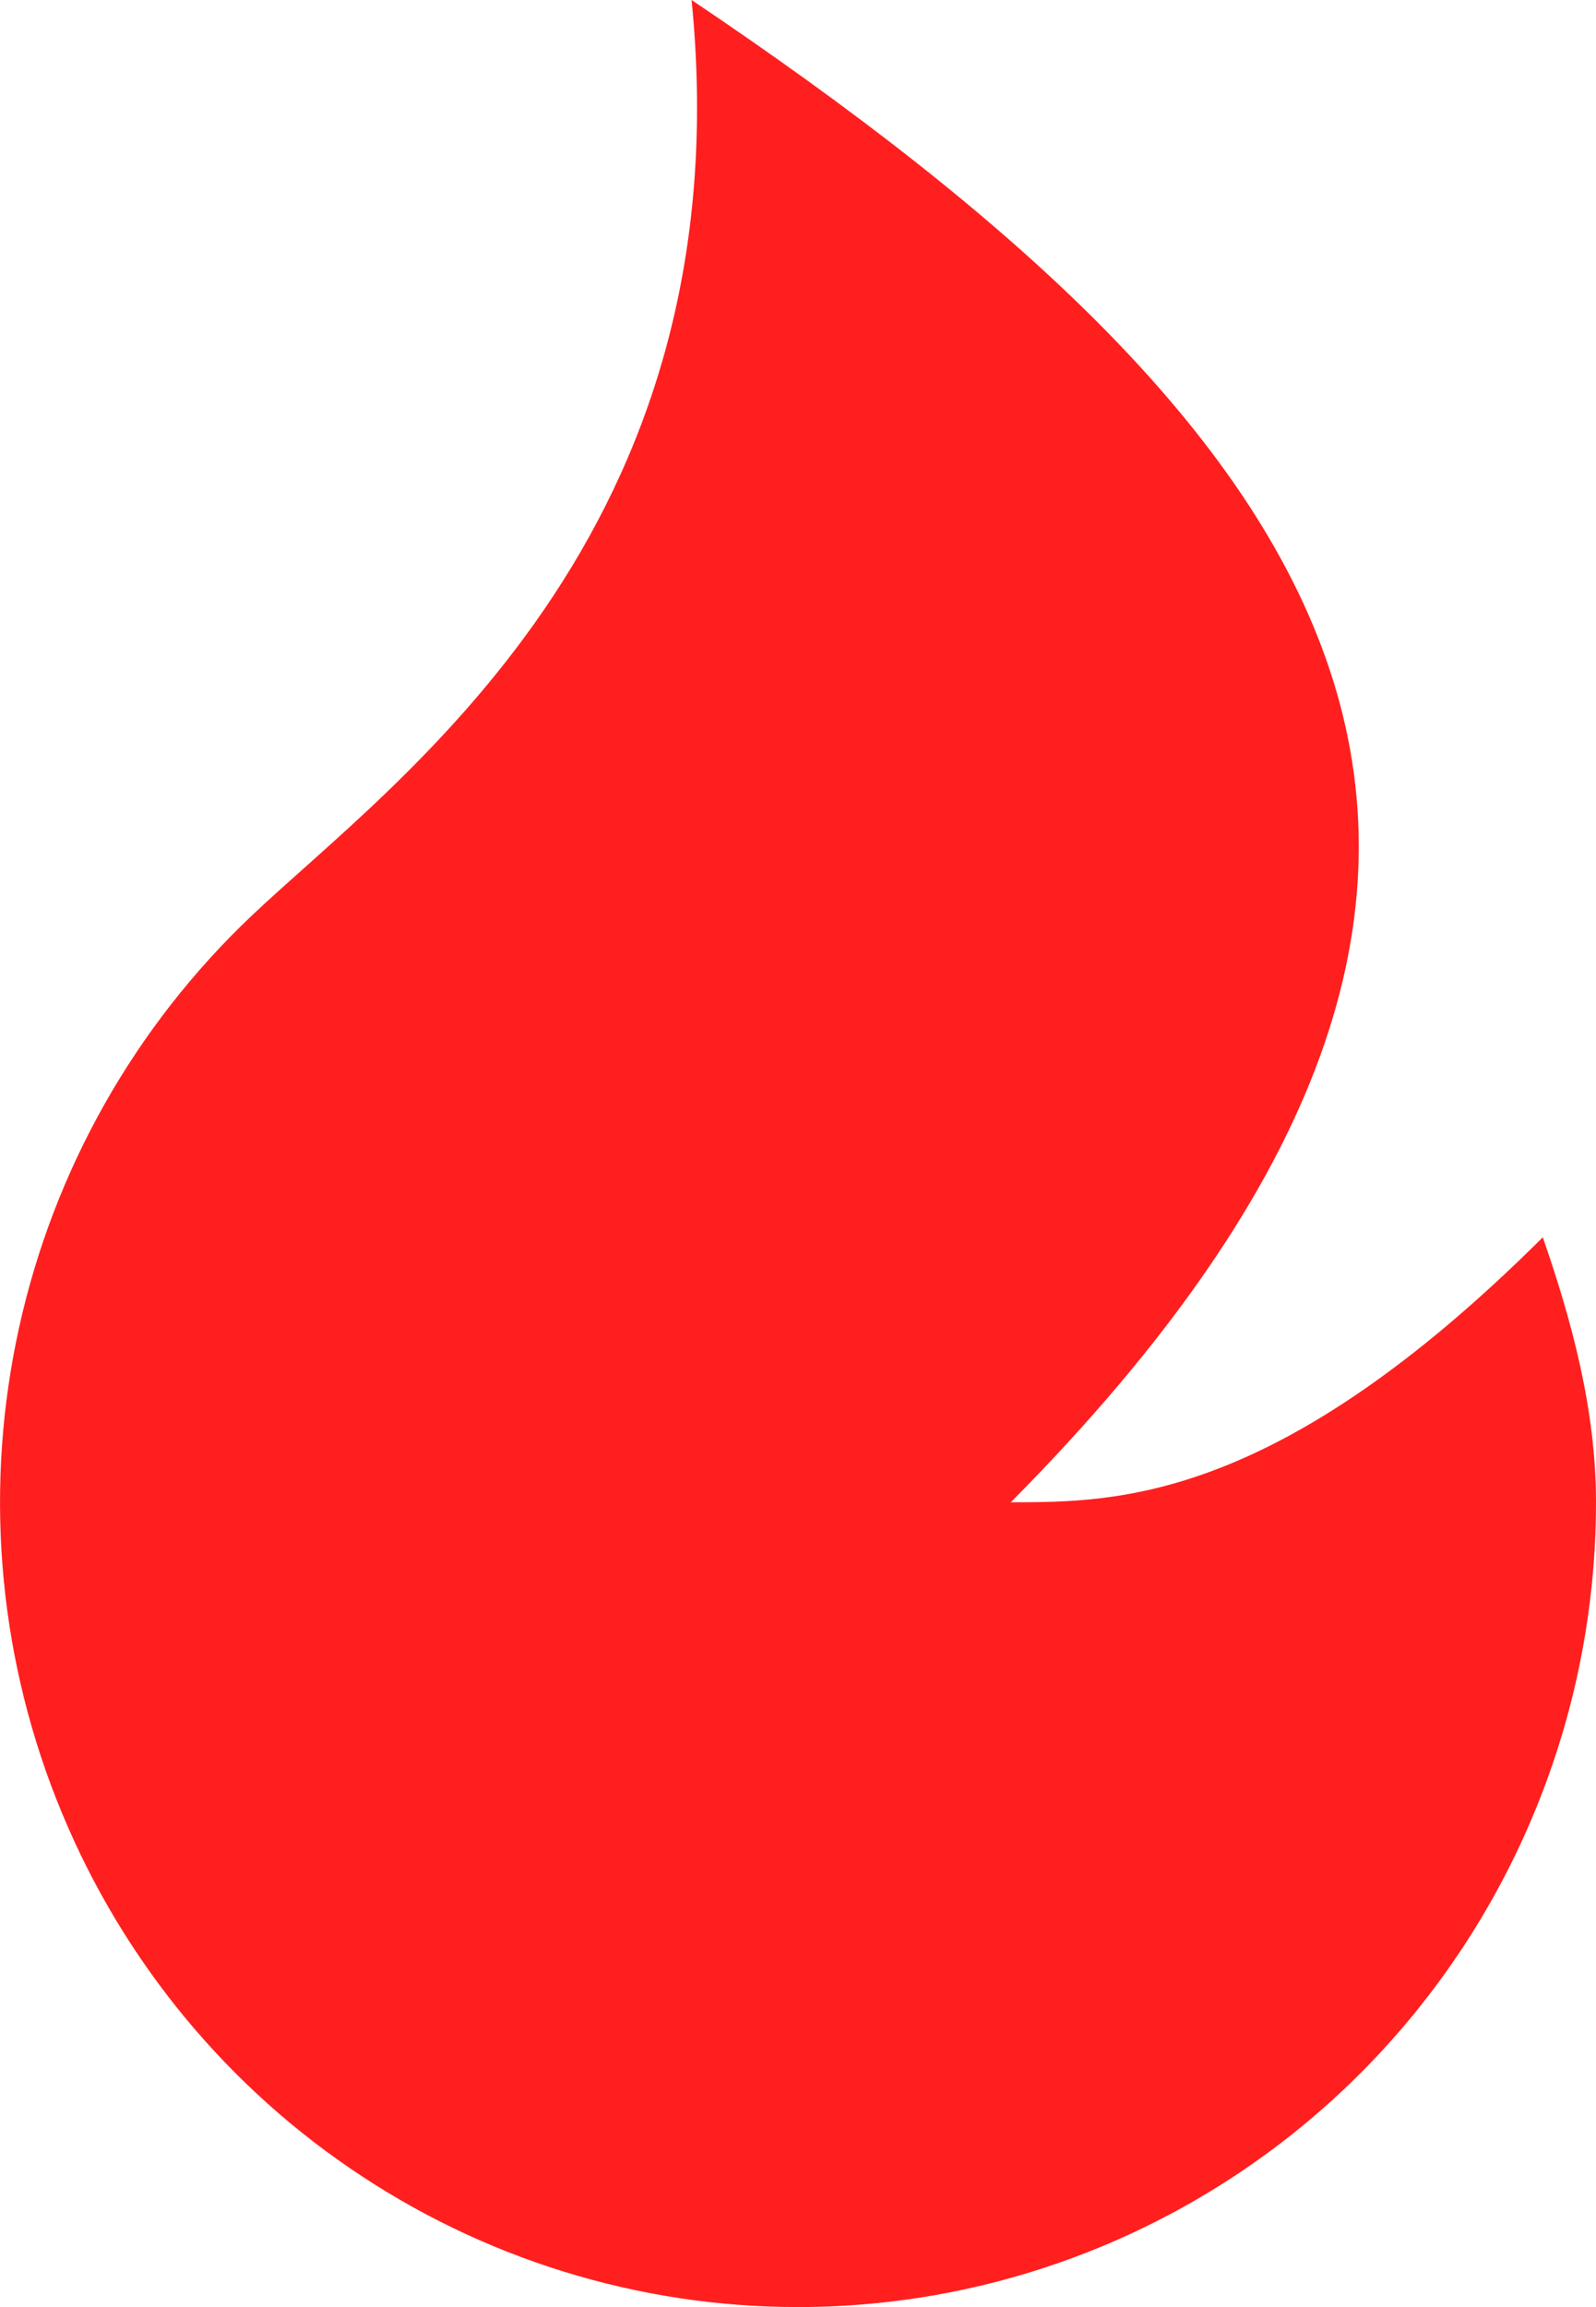 <svg width="9" height="13" viewBox="0 0 9 13" fill="none" xmlns="http://www.w3.org/2000/svg">
<path d="M4.5 13C3.598 13 2.717 12.727 1.971 12.216C1.225 11.706 0.649 10.981 0.317 10.136C-0.016 9.291 -0.088 8.365 0.108 7.479C0.304 6.592 0.76 5.785 1.417 5.162C2.222 4.398 4.2 3.023 3.9 0C7.5 2.419 9.3 4.837 5.7 8.465C6.3 8.465 7.2 8.465 8.7 6.972C8.862 7.439 9 7.941 9 8.465C9 9.668 8.526 10.821 7.682 11.672C6.838 12.522 5.693 13 4.5 13Z" fill="#FF1F1F"/>
</svg>
